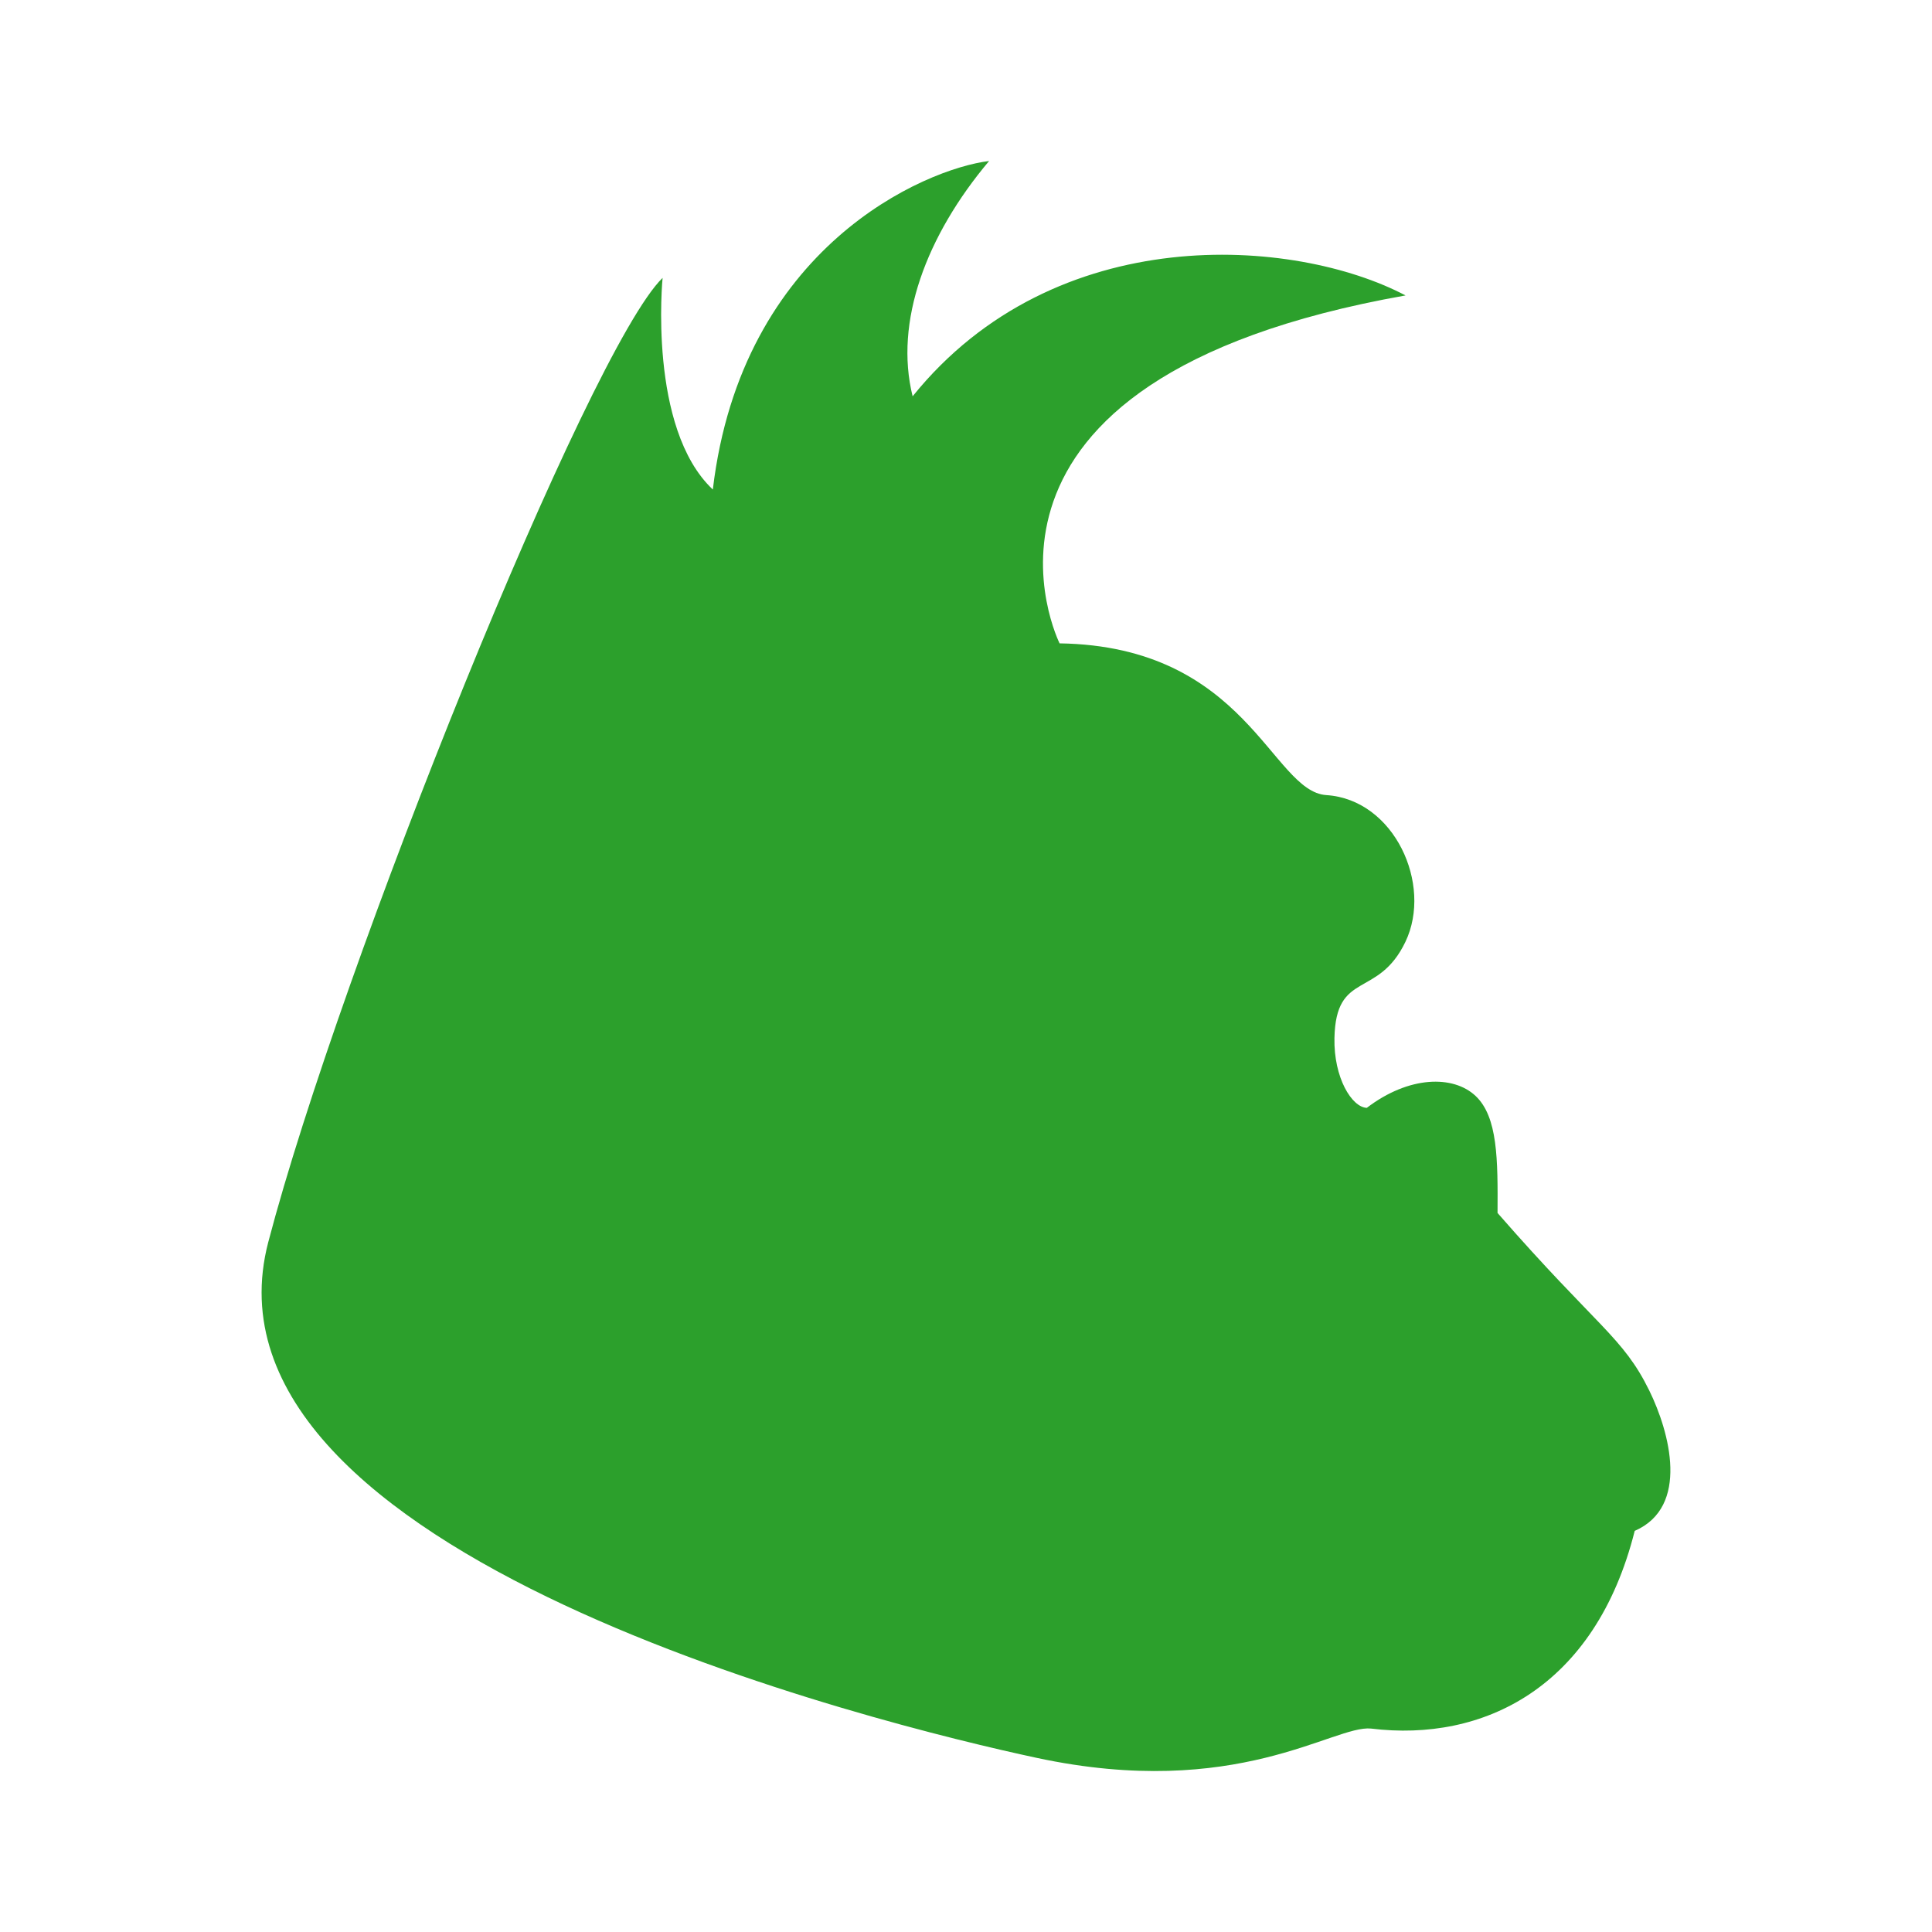<?xml version="1.0" encoding="UTF-8" standalone="no"?>
<svg
   xmlns:dc="http://purl.org/dc/elements/1.1/"
   xmlns:cc="http://creativecommons.org/ns#"
   xmlns:rdf="http://www.w3.org/1999/02/22-rdf-syntax-ns#"
   xmlns:svg="http://www.w3.org/2000/svg"
   xmlns="http://www.w3.org/2000/svg"
   xmlns:sodipodi="http://sodipodi.sourceforge.net/DTD/sodipodi-0.dtd"
   xmlns:inkscape="http://www.inkscape.org/namespaces/inkscape"
   width="24"
   height="24"
   version="1.1"
   id="svg9"
   sodipodi:docname="rambox-indicator.svg"
   inkscape:version="0.92.5 (2060ec1f9f, 2020-04-08)">
  <sodipodi:namedview
     pagecolor="#ffffff"
     bordercolor="#666666"
     borderopacity="1"
     objecttolerance="10"
     gridtolerance="10"
     guidetolerance="10"
     inkscape:pageopacity="0"
     inkscape:pageshadow="2"
     inkscape:window-width="1085"
     inkscape:window-height="480"
     id="namedview6"
     showgrid="false"
     inkscape:zoom="9.8333333"
     inkscape:cx="1.0677966"
     inkscape:cy="12"
     inkscape:window-x="0"
     inkscape:window-y="25"
     inkscape:window-maximized="0"
     inkscape:current-layer="svg9" />
  <defs
     id="defs3">
    <style
       id="current-color-scheme"
       type="text/css" />
  </defs>
  <path
     d="m 13.16,7.992 c 2.33,0.034 2.635,1.84 3.316,1.885 0.845,0.054 1.323,1.11 0.983,1.822 -0.341,0.713 -0.865,0.35 -0.882,1.197 -0.01,0.493 0.217,0.86 0.402,0.866 0.524,-0.4 1.075,-0.408 1.351,-0.148 0.276,0.26 0.277,0.787 0.273,1.454 1.245,1.426 1.556,1.537 1.885,2.206 0.254,0.518 0.504,1.445 -0.181,1.743 -0.491,1.954 -1.886,2.626 -3.275,2.456 -0.465,-0.048 -1.664,0.897 -4.153,0.364 C 10.955,21.425 2.319,19.315 3.332,15.432 4.23,12.006 7.315,4.342 8.231,3.452 c 0,0 -0.185,1.867 0.624,2.629 C 9.212,3.067 11.488,2.098 12.287,2 c -0.783,0.93 -1.18,1.998 -0.95,2.923 1.775,-2.2 4.747,-1.977 6.123,-1.253 -5.933,1.051 -4.297,4.323 -4.297,4.323 z"
     id="path5-3"
     inkscape:connector-curvature="0"
     style="color:#dfdfdf;fill:#2ca02c;fill-rule:evenodd;stroke-width:1.25" />
</svg>
